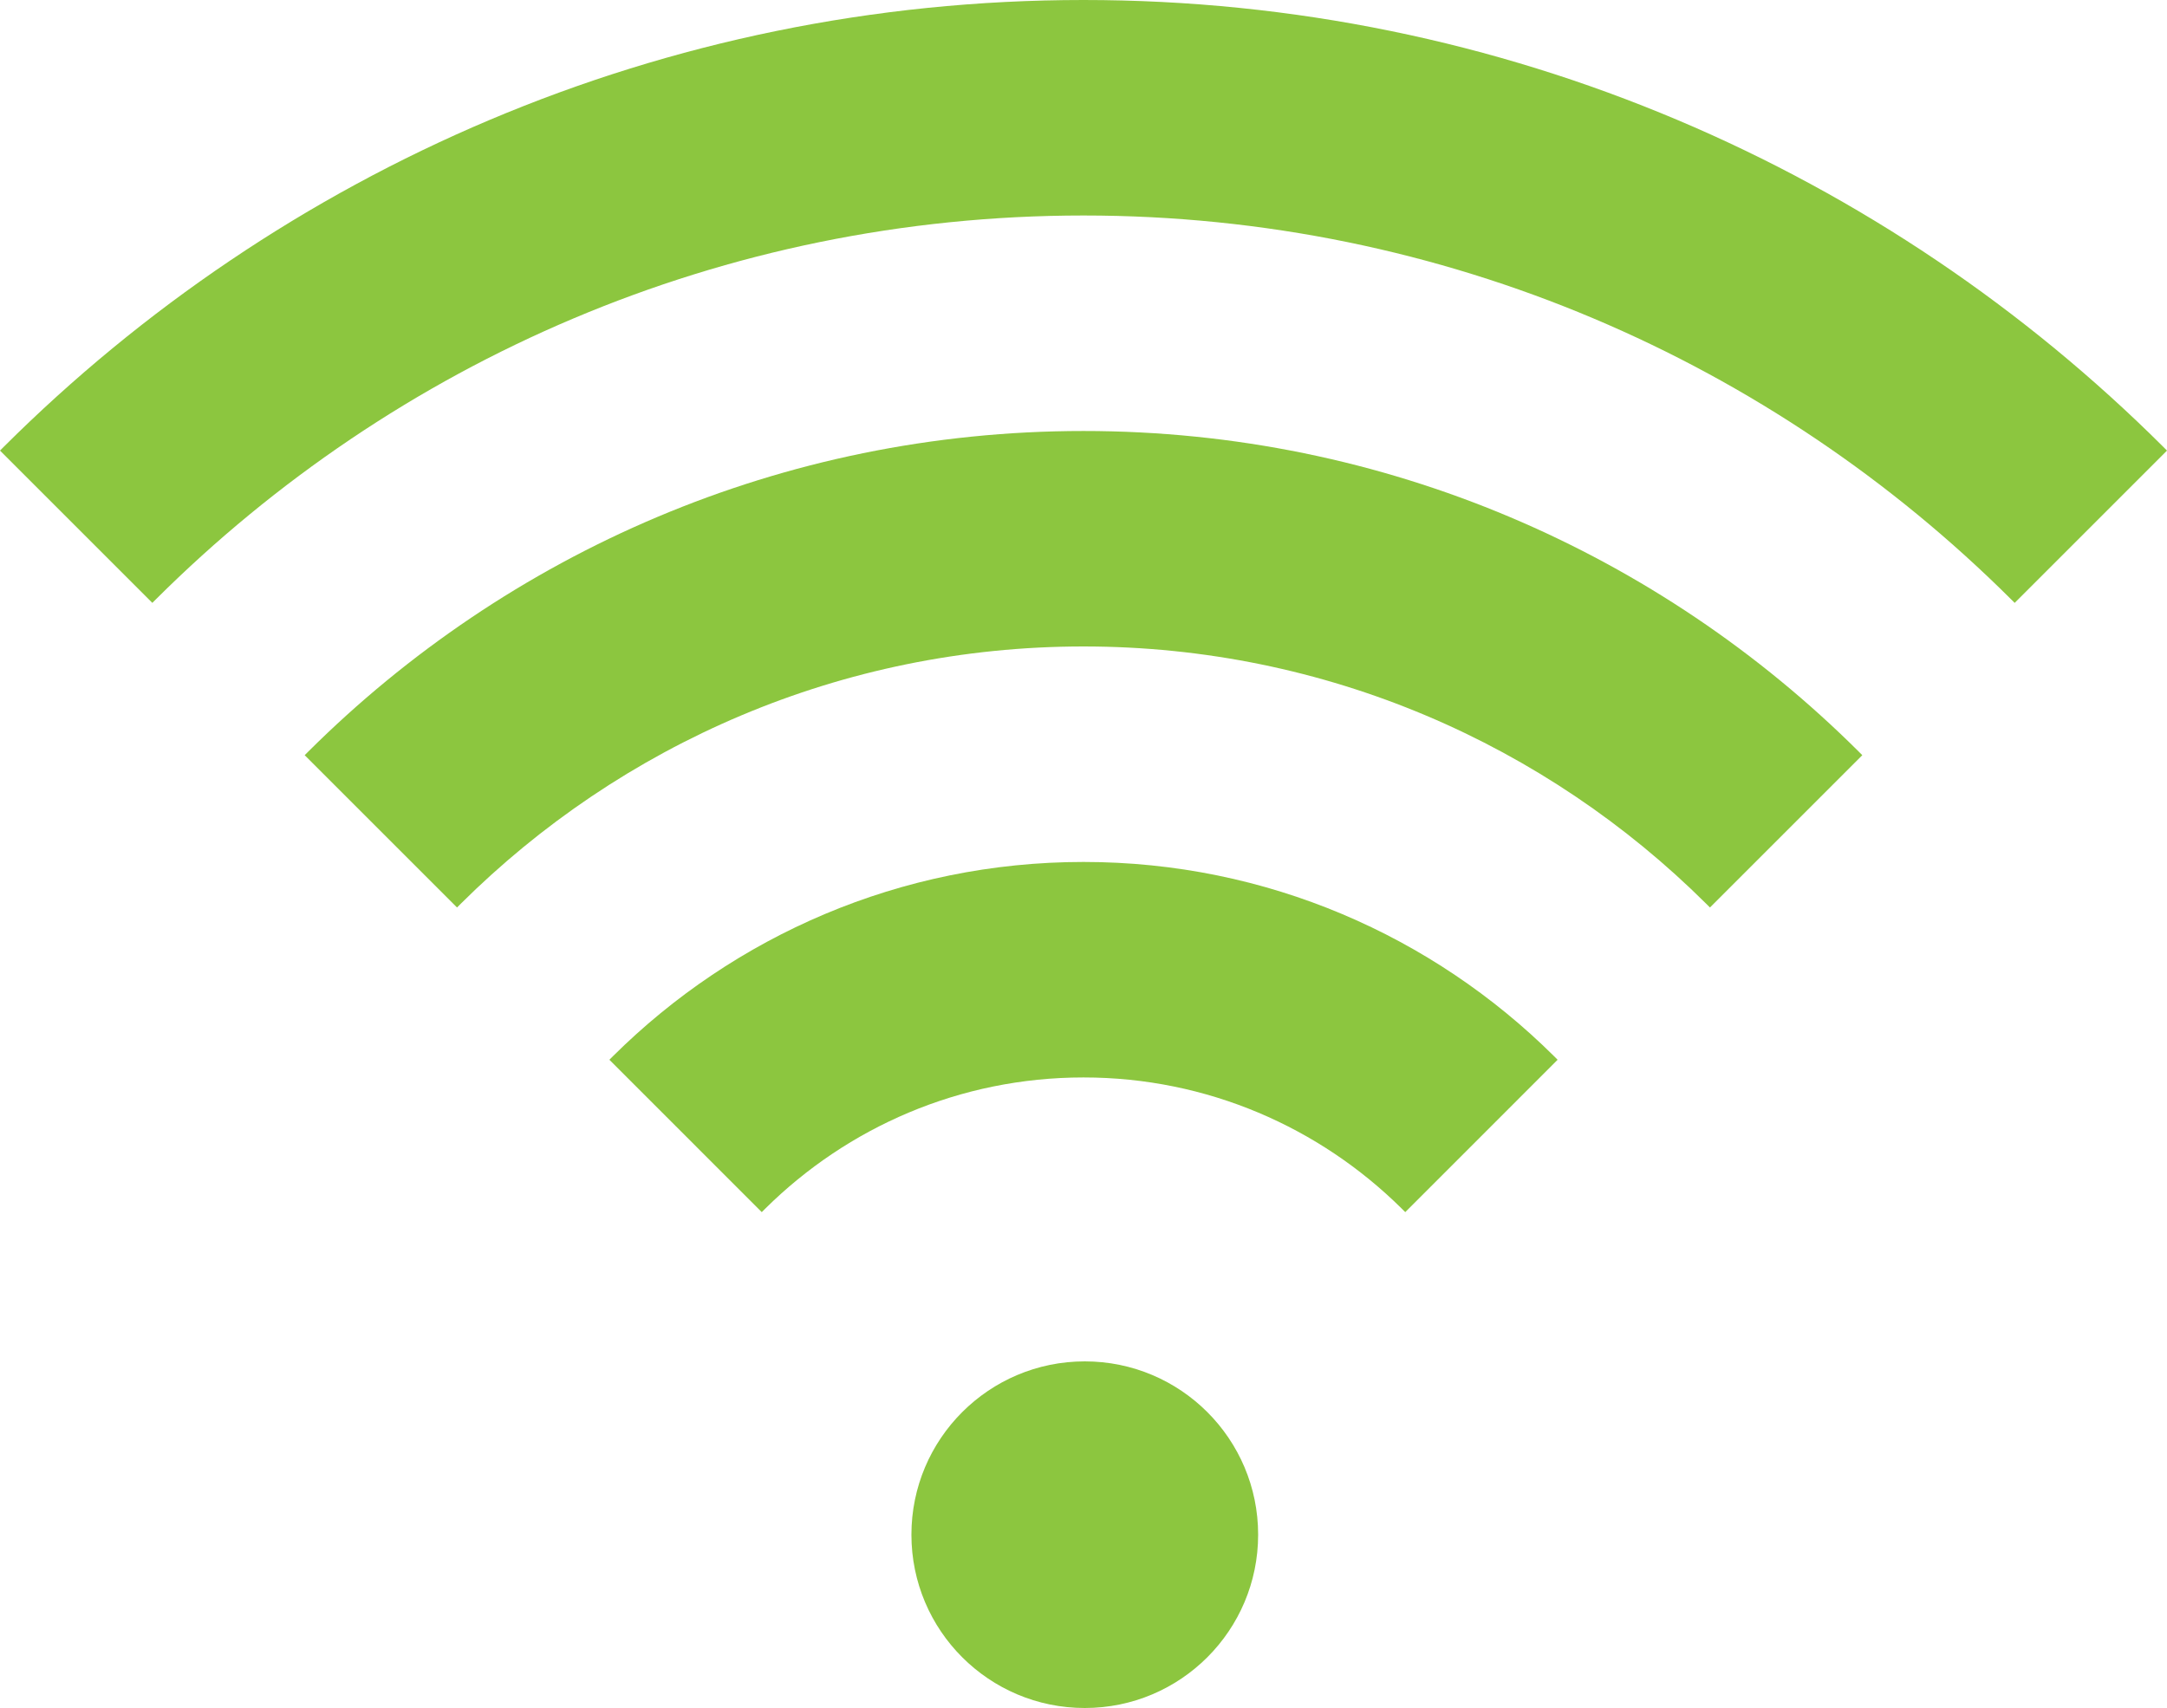 <?xml version="1.0" encoding="utf-8"?>
<!-- Generator: Adobe Illustrator 15.0.0, SVG Export Plug-In . SVG Version: 6.00 Build 0)  -->
<!DOCTYPE svg PUBLIC "-//W3C//DTD SVG 1.1//EN" "http://www.w3.org/Graphics/SVG/1.1/DTD/svg11.dtd">
<svg version="1.1" id="Layer_1" xmlns="http://www.w3.org/2000/svg" xmlns:xlink="http://www.w3.org/1999/xlink" x="0px" y="0px"
	 width="100px" height="78.84px" viewBox="0 0 100 78.84" enable-background="new 0 0 100 78.84" xml:space="preserve">
<g>
	<path fill="#8CC63F" d="M71.703,48.742C66.127,43.211,58.457,39.787,50,39.787s-16.127,3.424-21.703,8.955
		c-0.059,0.059-0.118,0.117-0.176,0.176l7.032,7.033c0.058-0.059,0.117-0.119,0.176-0.176c3.775-3.732,8.957-6.041,14.671-6.041
		c5.715,0,10.896,2.309,14.672,6.041c0.059,0.057,0.117,0.117,0.176,0.176l7.031-7.033C71.82,48.859,71.762,48.801,71.703,48.742z"
		/>
	<path fill="#8CC63F" d="M85.764,34.683C76.586,25.548,63.941,19.894,50,19.894c-13.941,0-26.585,5.655-35.764,14.789
		c-0.059,0.058-0.118,0.117-0.176,0.176l7.03,7.03c0.058-0.059,0.117-0.117,0.176-0.176C28.644,34.379,38.801,29.84,50,29.84
		s21.355,4.539,28.732,11.873c0.06,0.059,0.119,0.117,0.177,0.176l7.03-7.03C85.881,34.8,85.822,34.741,85.764,34.683z"/>
	<path fill="#8CC63F" d="M99.824,20.622C87.043,7.886,69.426,0,50,0S12.957,7.886,0.176,20.622C0.118,20.681,0.059,20.74,0,20.798
		l7.03,7.03c0.059-0.059,0.117-0.117,0.176-0.176C18.186,16.717,33.316,9.947,50,9.947c16.684,0,31.814,6.771,42.794,17.706
		c0.06,0.059,0.117,0.117,0.177,0.176l7.029-7.03C99.941,20.74,99.883,20.681,99.824,20.622z"/>
	<circle fill="#8CC63F" cx="50.059" cy="70.84" r="8"/>
</g>
</svg>
